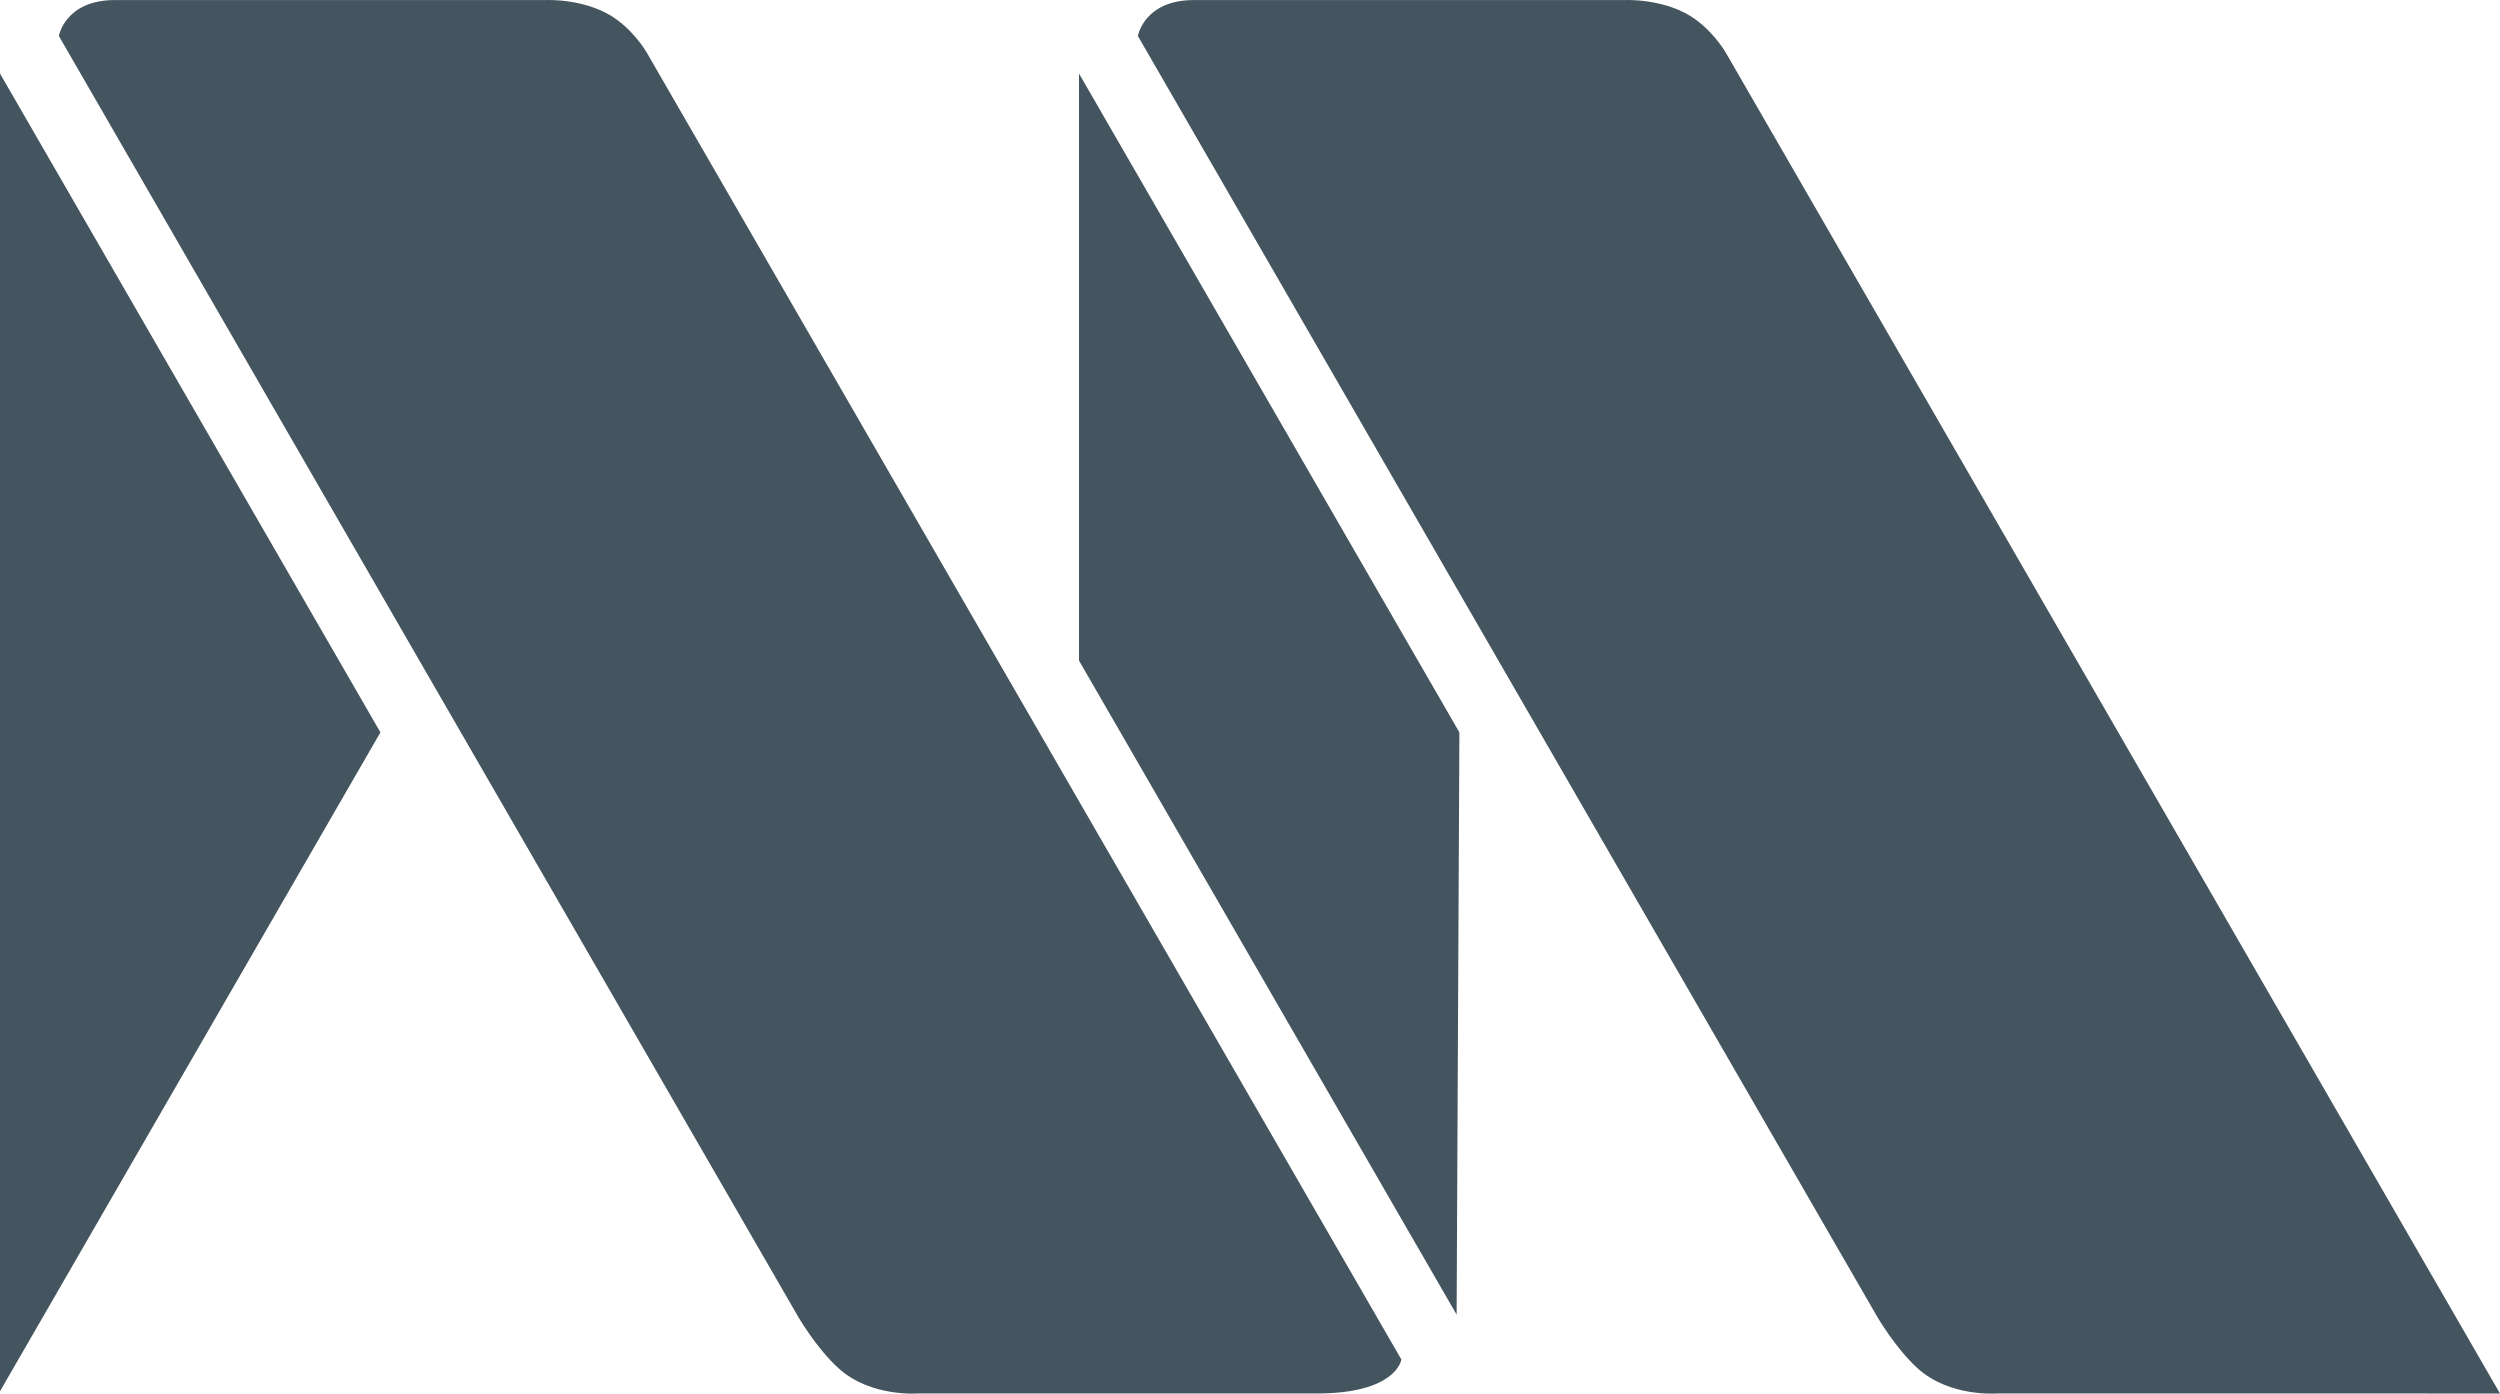 <?xml version="1.0" encoding="utf-8"?>
<!-- Generator: Adobe Illustrator 16.0.0, SVG Export Plug-In . SVG Version: 6.00 Build 0)  -->
<!DOCTYPE svg PUBLIC "-//W3C//DTD SVG 1.1//EN" "http://www.w3.org/Graphics/SVG/1.1/DTD/svg11.dtd">
<svg version="1.1" id="Layer_1" xmlns="http://www.w3.org/2000/svg" xmlns:xlink="http://www.w3.org/1999/xlink" x="0px" y="0px"
	 width="88.609px" height="49.396px" viewBox="0 0 88.609 49.396" style="enable-background:new 0 0 88.609 49.396;"
	 xml:space="preserve">
<style type="text/css">
<![CDATA[
	.st0{fill:#455560;}
]]>
</style>
<g>
	<polygon class="st0" points="51.628,46.595 51.726,25.958 38.244,2.607 38.244,23.414 	"/>
	<polygon class="st0" points="13.484,25.958 0,2.607 0,49.312 	"/>
	<path class="st0" d="M60.113,0.702c0.742,0.549,1.119,1.274,1.119,1.274l27.377,47.415c0-0.002-17.816-0.002-17.816-0.002
		s-1.688,0.142-2.826-0.891c-0.787-0.712-1.436-1.835-1.436-1.835L40.33,1.275c0,0,0.219-1.273,1.986-1.273
		c0.535,0,15.285,0,15.285,0S59.072-0.068,60.113,0.702z"/>
	<path class="st0" d="M21.871,0.702c0.742,0.549,1.117,1.274,1.117,1.274l26.679,46.205c0,0.074-0.248,1.208-2.979,1.208
		c-4.853,0-14.138,0-14.138,0s-1.689,0.142-2.828-0.891c-0.787-0.712-1.436-1.835-1.436-1.835L2.086,1.275
		c0,0,0.221-1.273,1.986-1.273c0.535,0,15.285,0,15.285,0S20.83-0.068,21.871,0.702z"/>
</g>
<g>
</g>
<g>
</g>
<g>
</g>
<g>
</g>
<g>
</g>
<g>
</g>
</svg>
